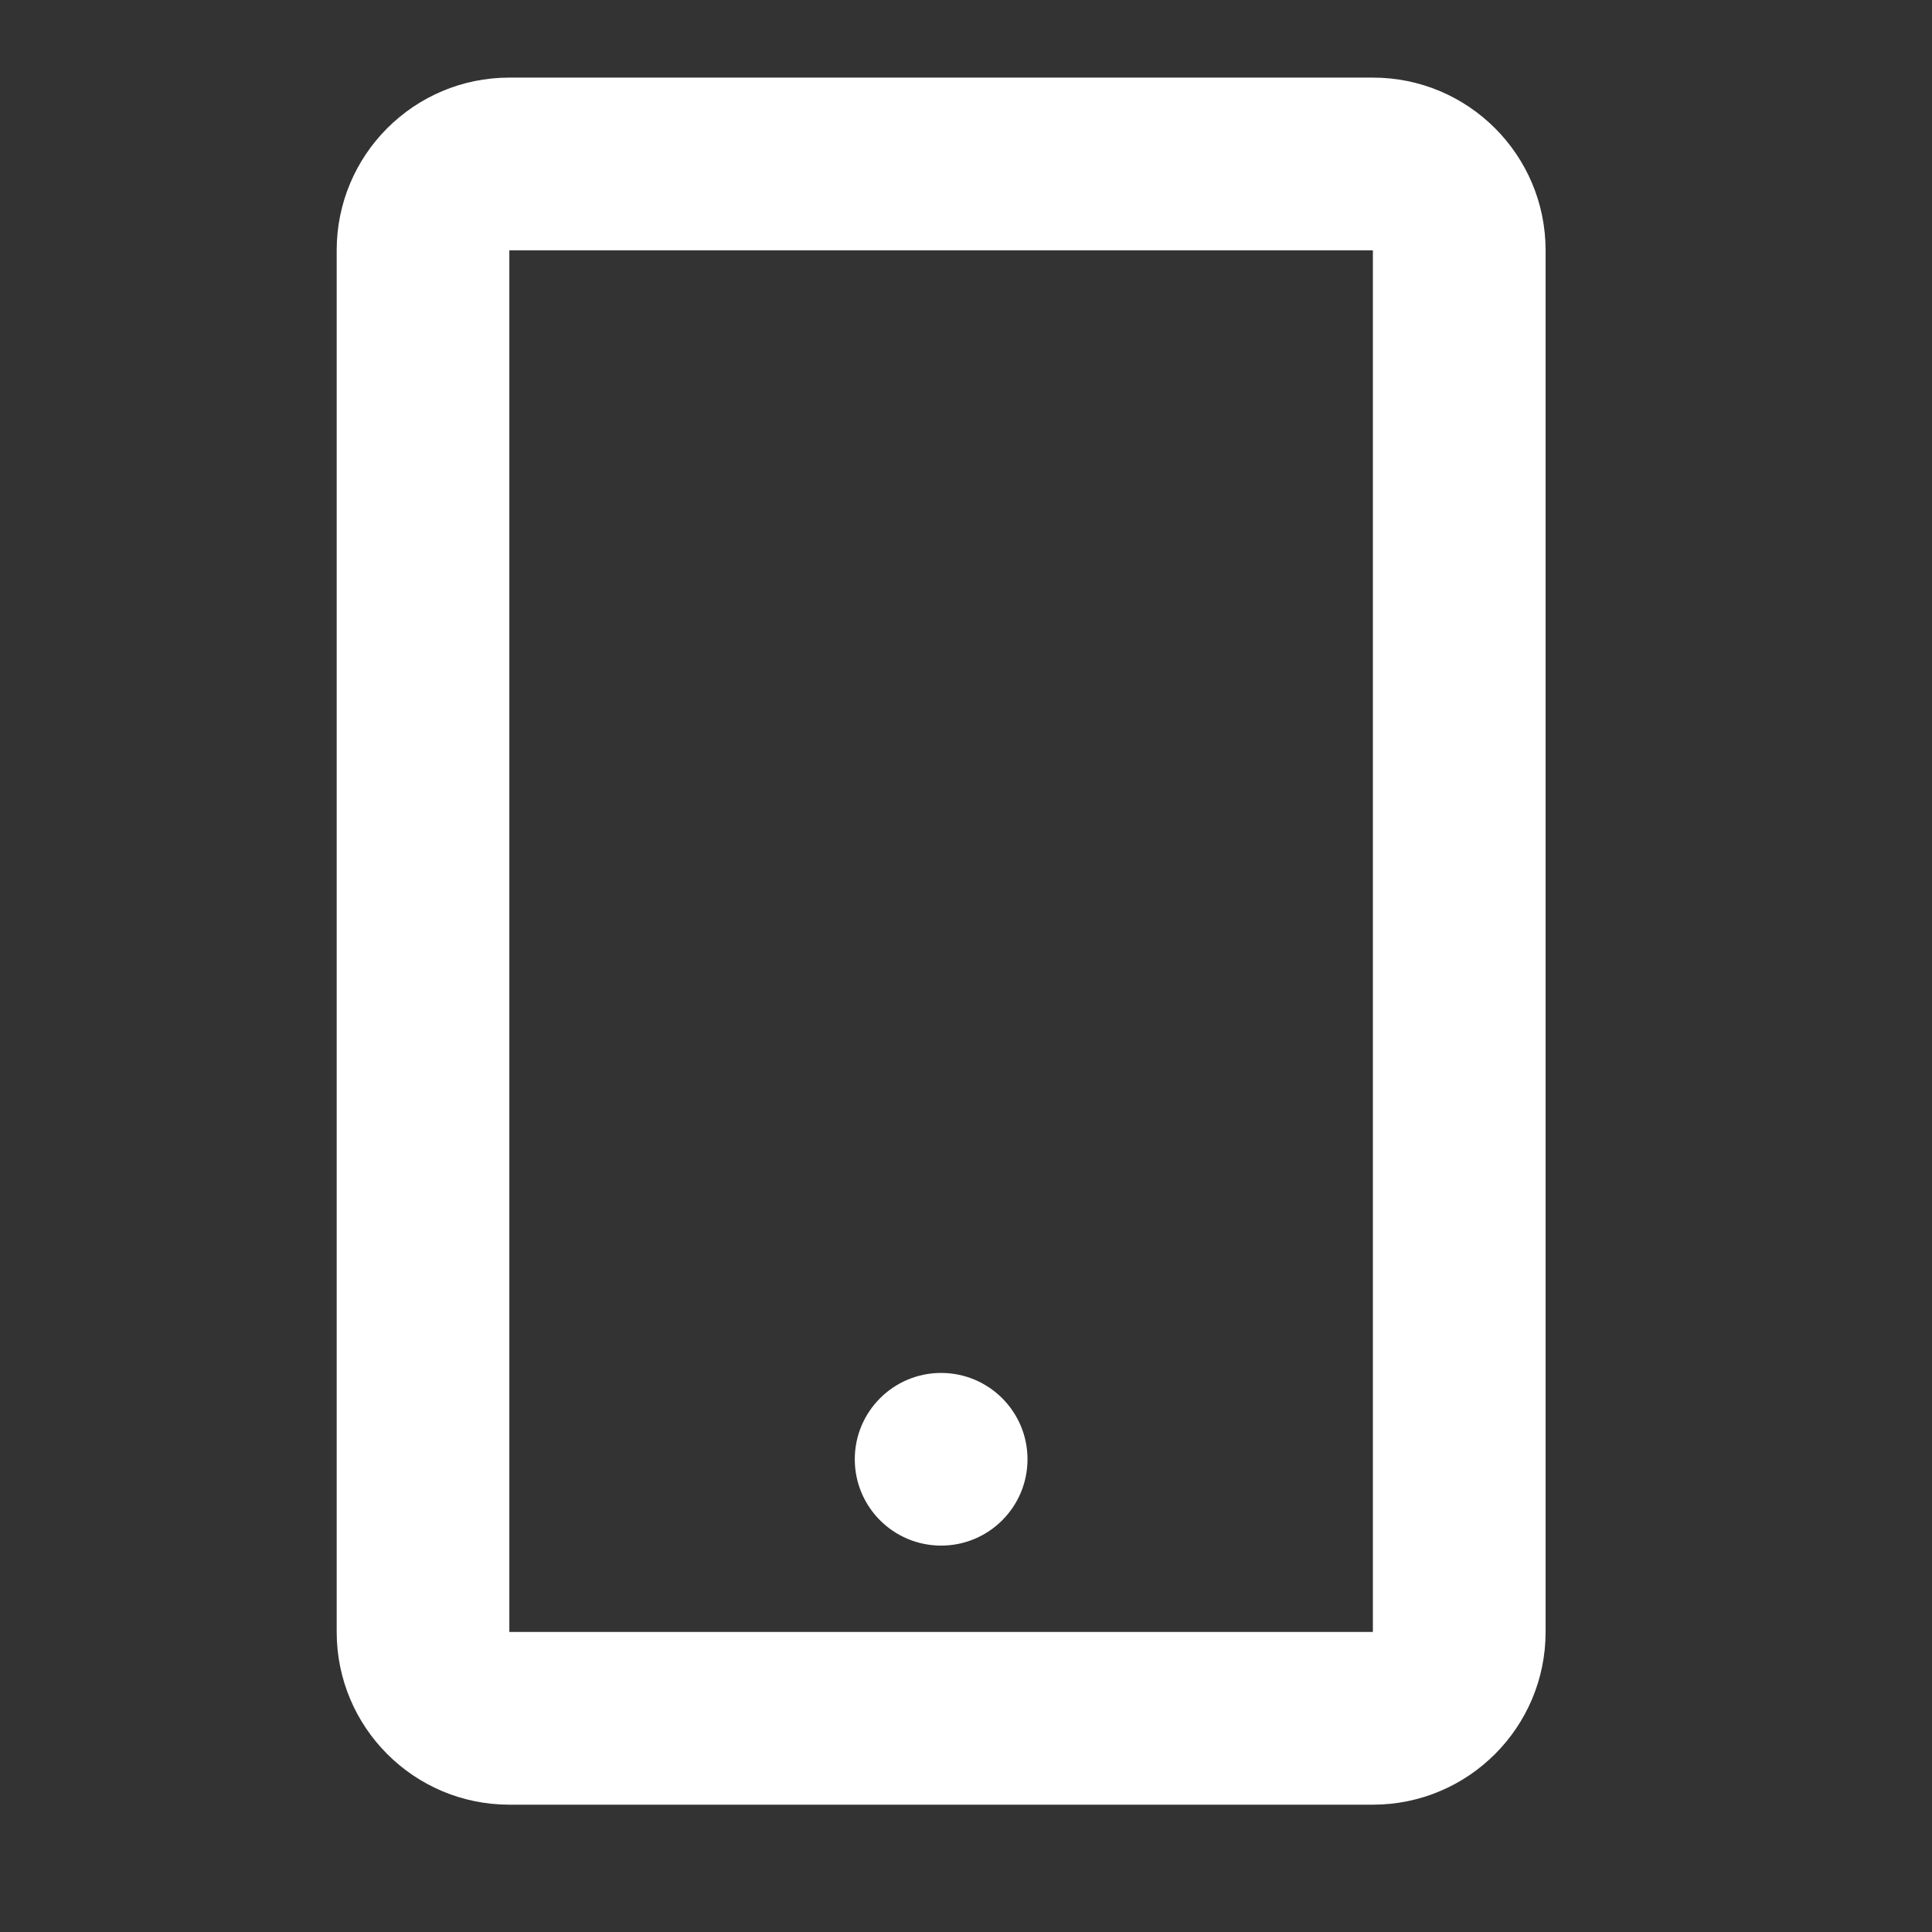 <svg width="30" height="30" viewBox="0 0 30 30" fill="none" xmlns="http://www.w3.org/2000/svg">
<rect x="0" y="0" width="30" height="30" fill="#333333" stroke="none"/>
<path fill-rule="evenodd" clip-rule="evenodd" d="M7.909 1.205H21.318C22.799 1.205 24 2.406 24 3.887V25.341C24 26.822 22.799 28.023 21.318 28.023H7.909C6.428 28.023 5.228 26.822 5.228 25.341V3.887C5.228 2.406 6.428 1.205 7.909 1.205ZM7.909 3.887V25.341H21.318V3.887H7.909ZM15.955 22.659C15.955 23.4 15.354 24 14.614 24C13.873 24 13.273 23.4 13.273 22.659C13.273 21.919 13.873 21.319 14.614 21.319C15.354 21.319 15.955 21.919 15.955 22.659Z" fill="white"/>
</svg>
